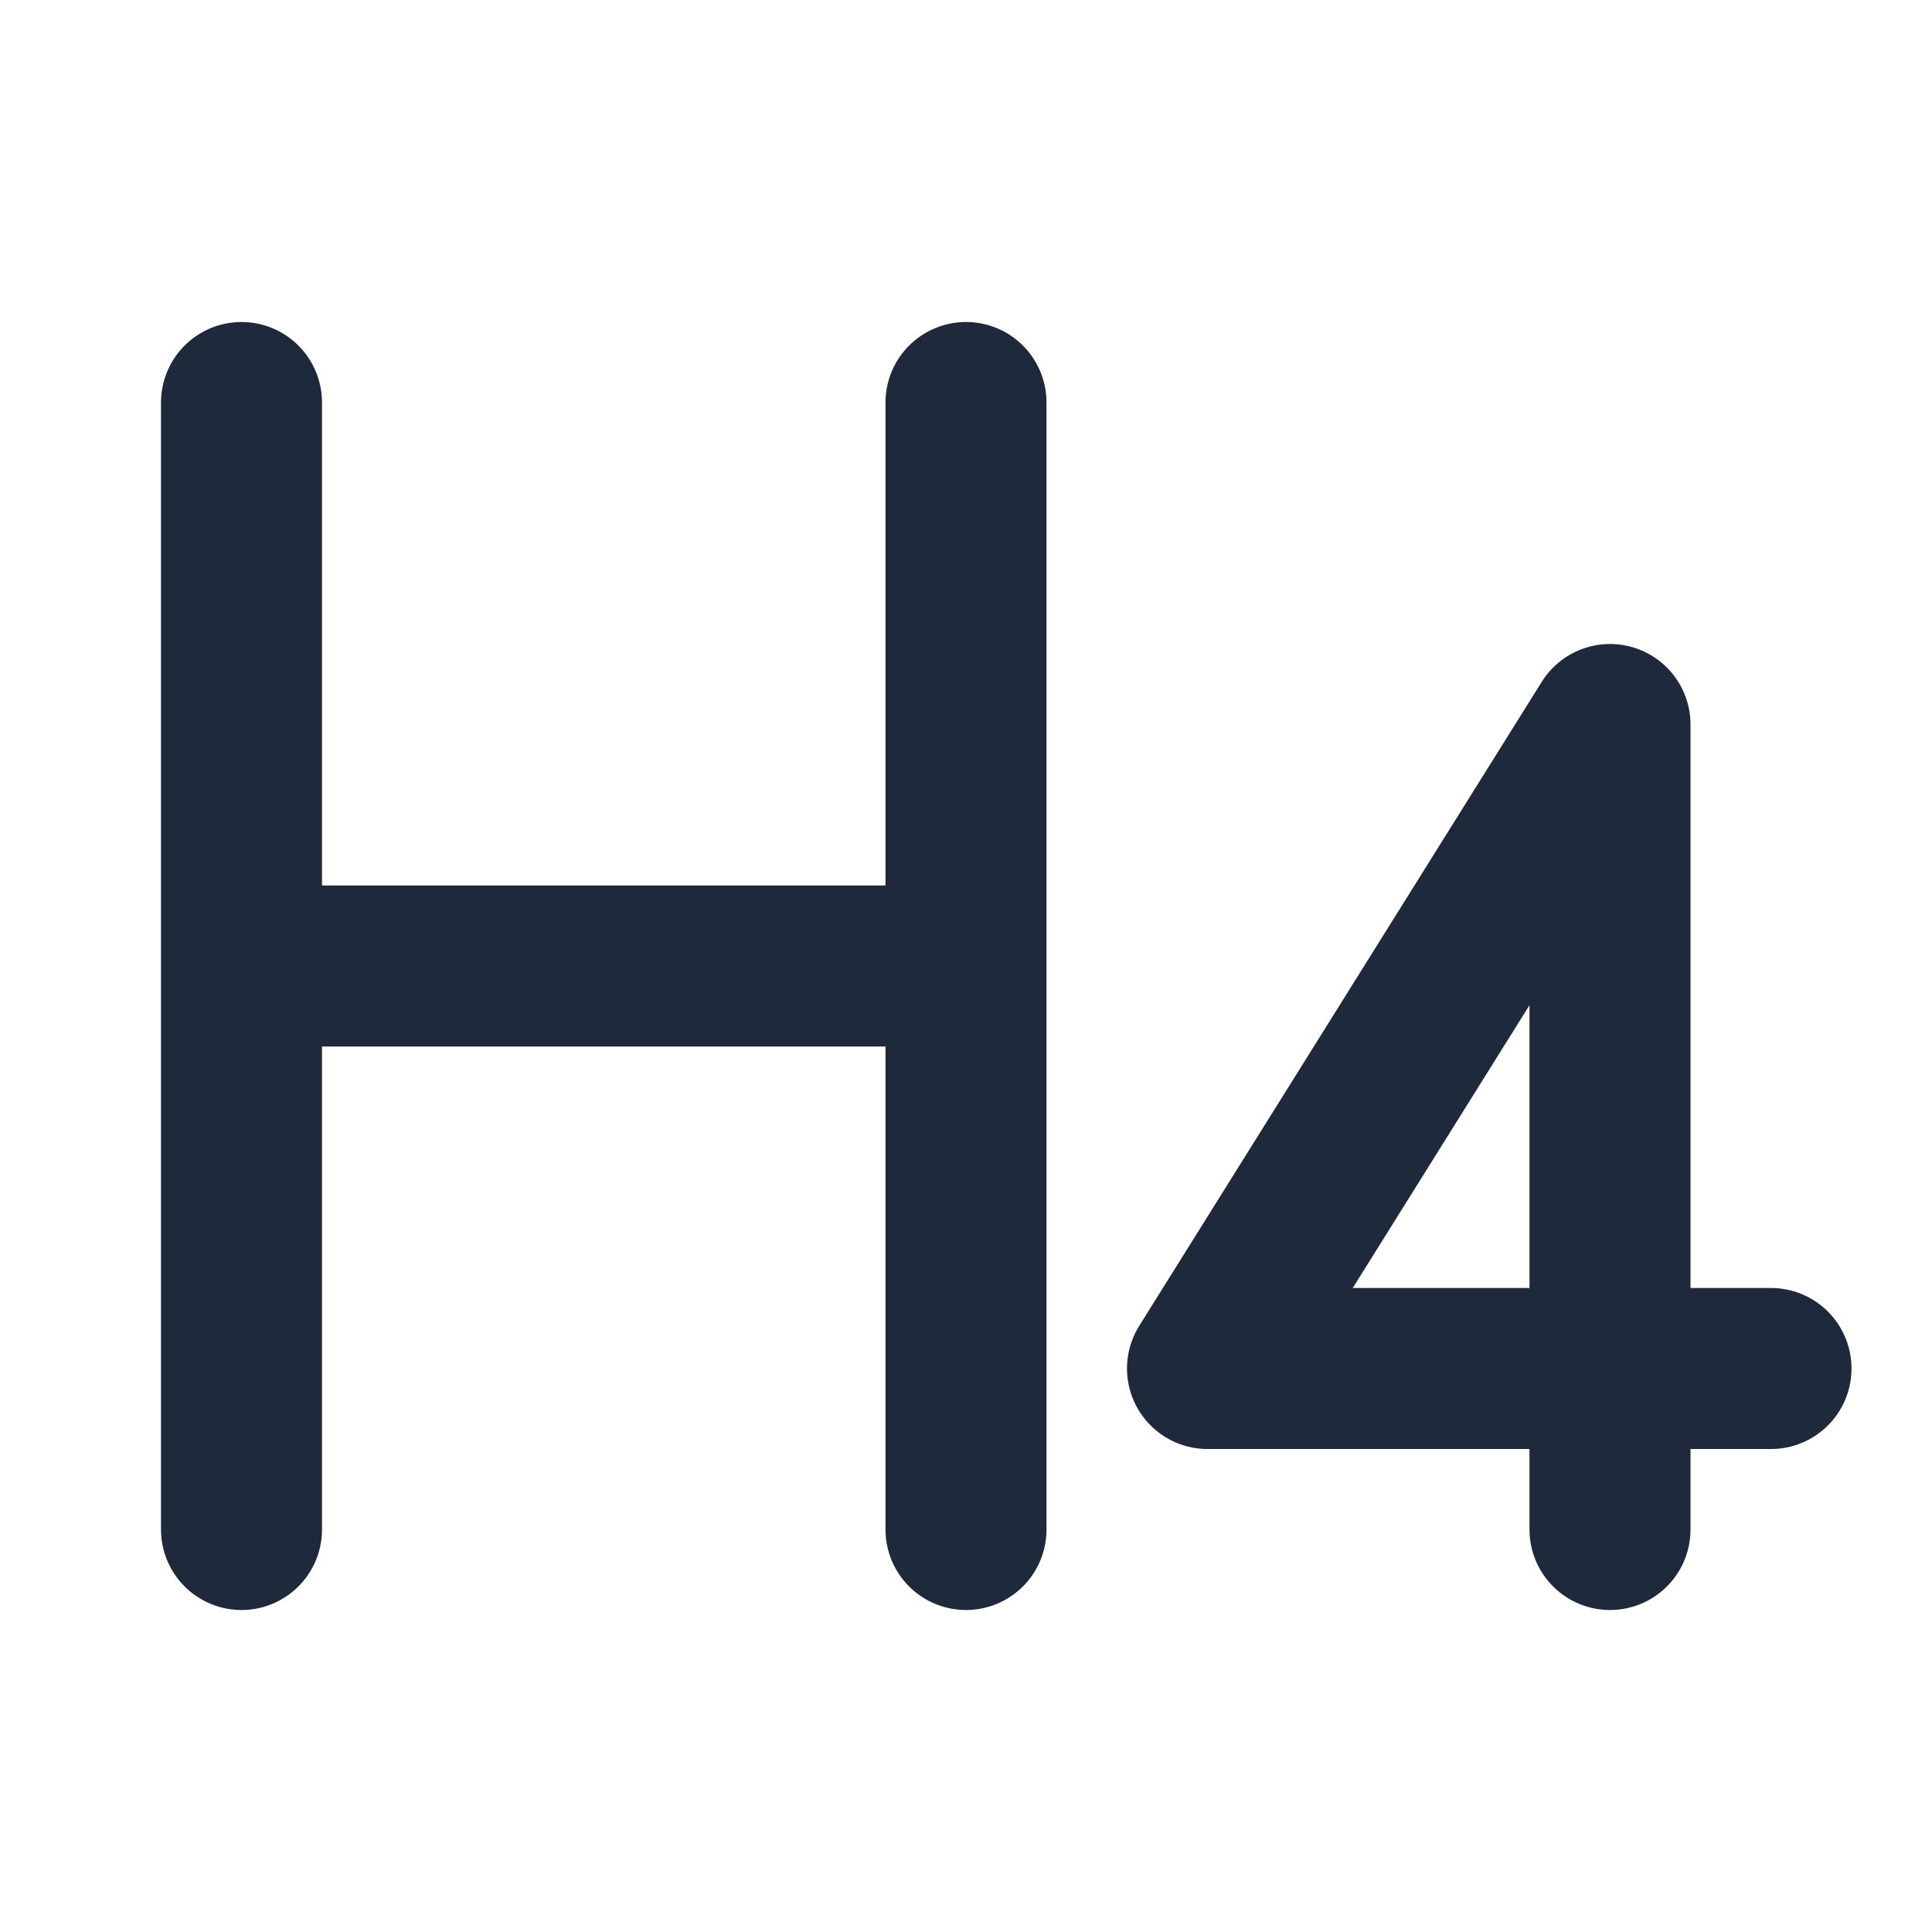 <svg width="24" height="24" viewBox="0 0 24 24" fill="none" xmlns="http://www.w3.org/2000/svg">
<path d="M3 5V19M3 12H12M12 5V19" stroke="#1E293B" stroke-width="2" stroke-linecap="round" stroke-linejoin="round"/>
<path d="M20 19V9L15 17H22" stroke="#1E293B" stroke-width="2" stroke-linecap="round" stroke-linejoin="round"/>
</svg>
